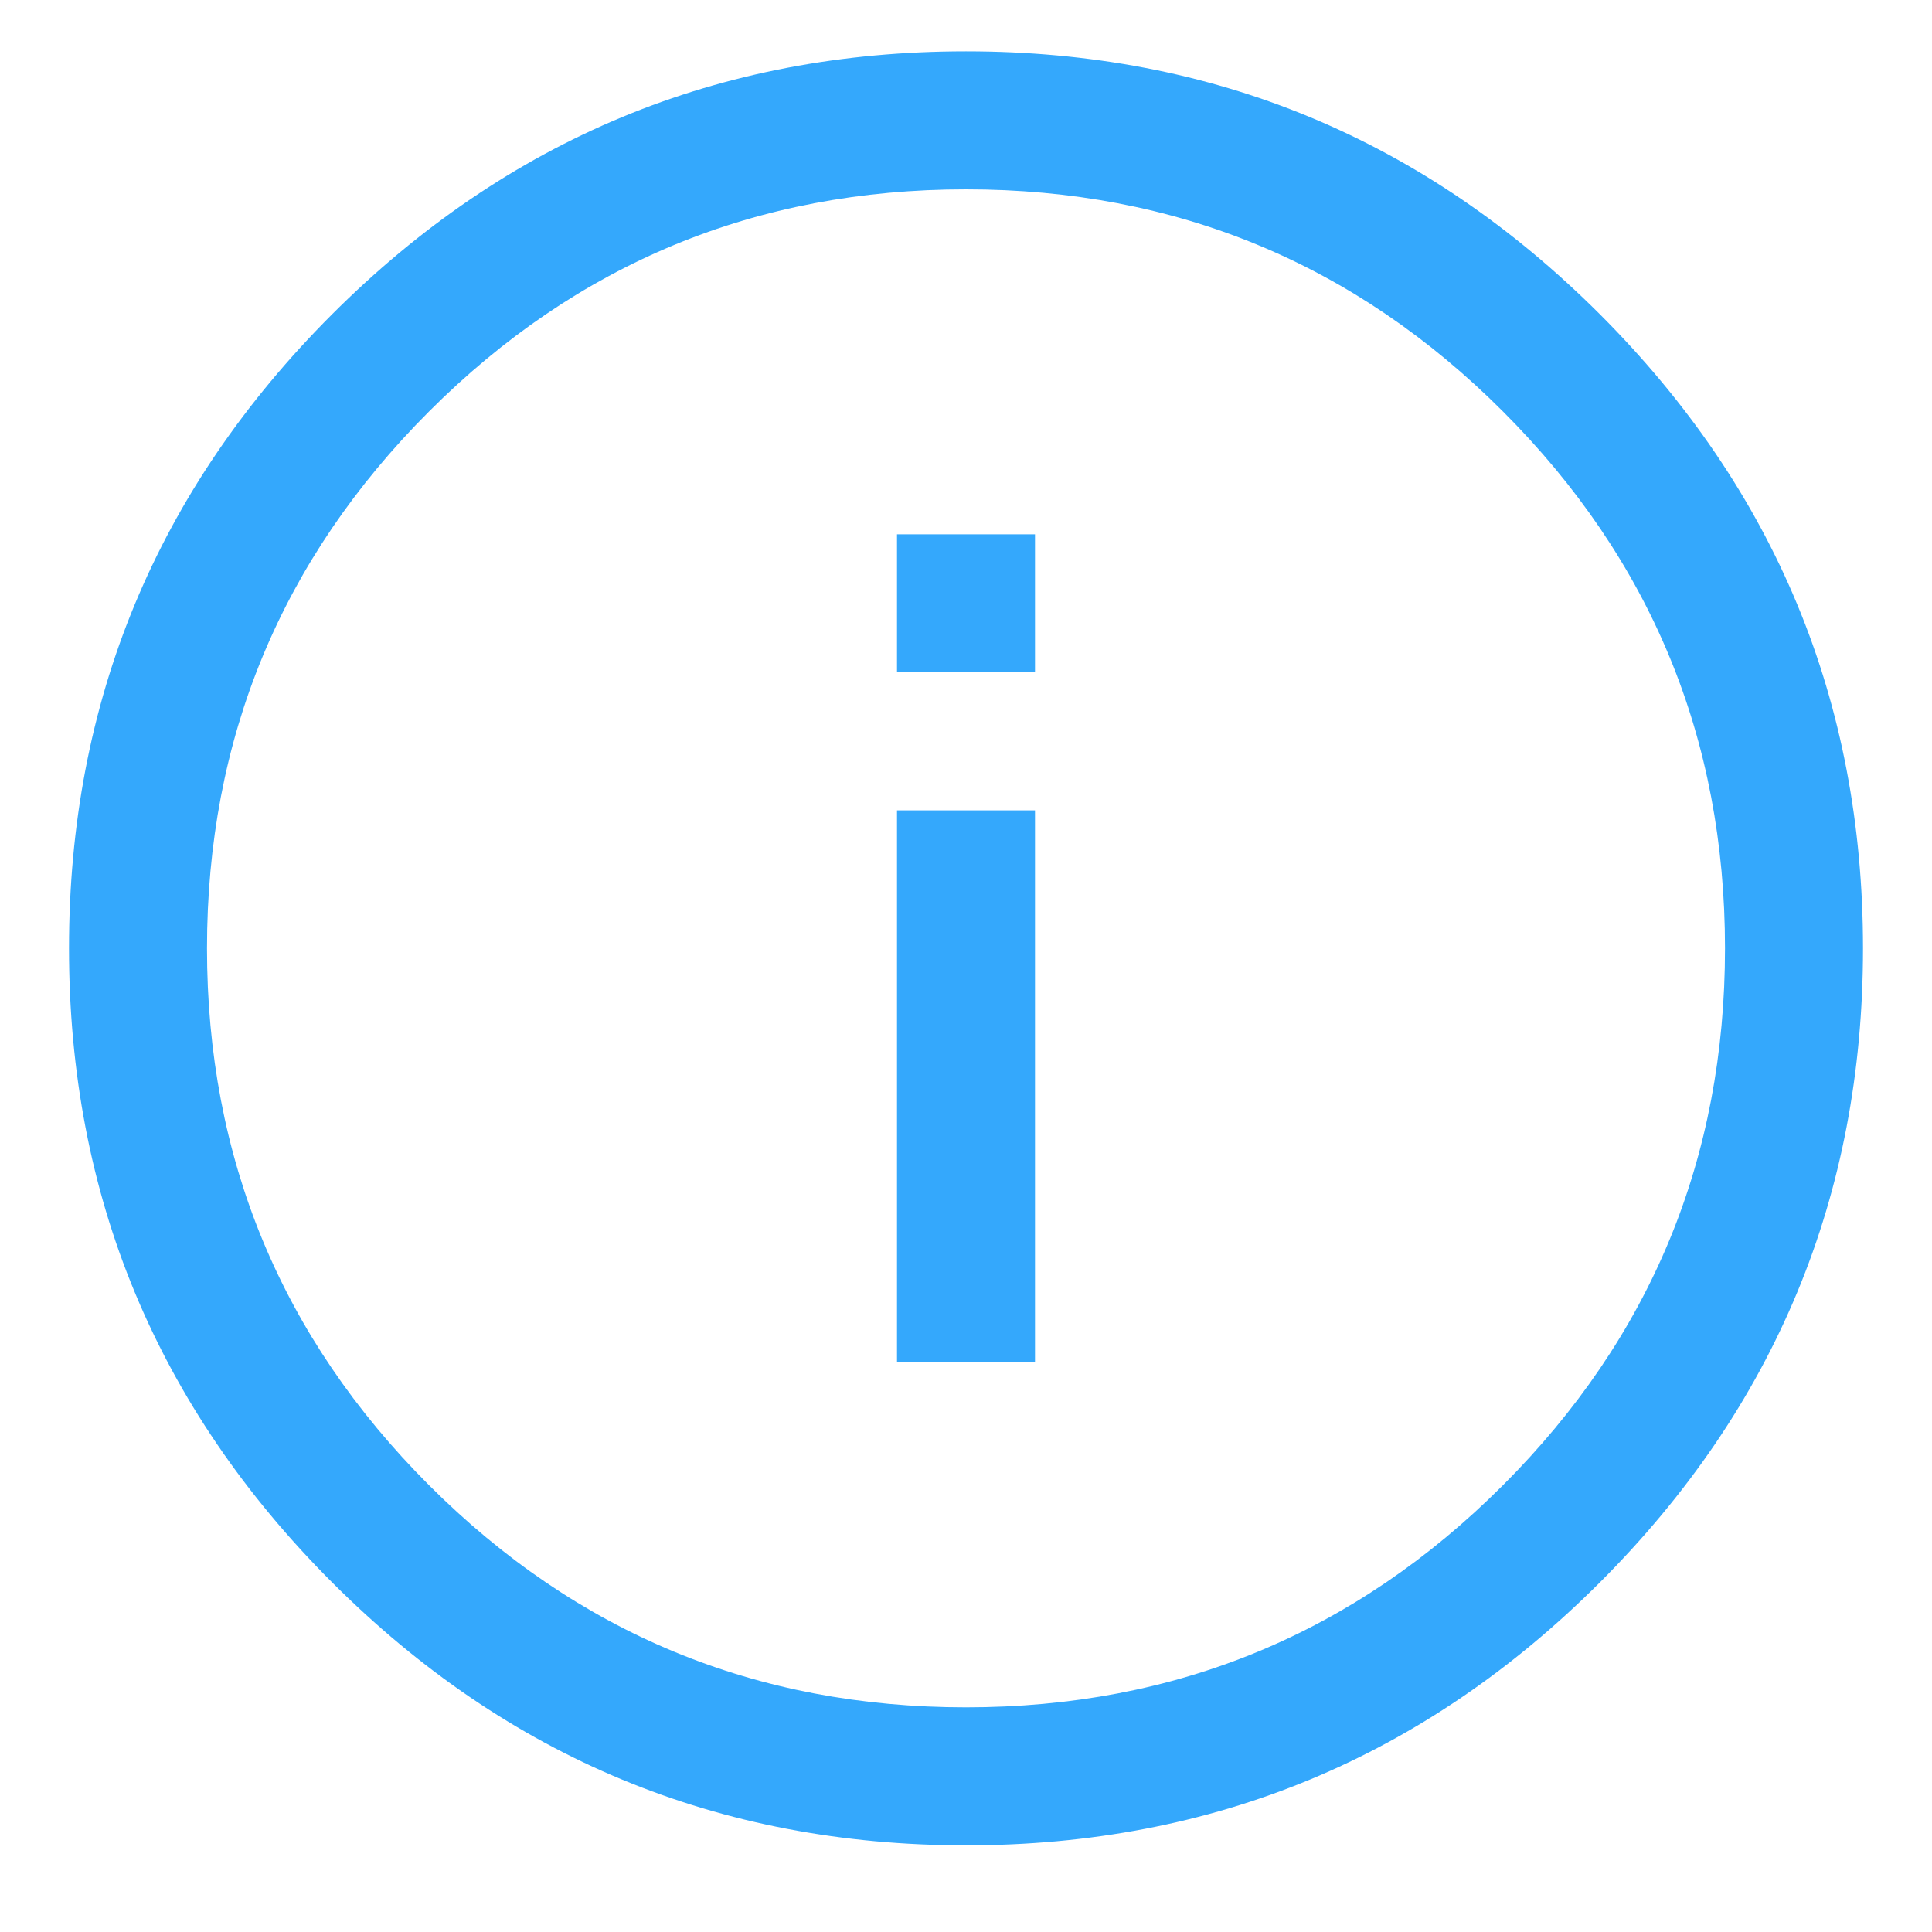 <?xml version="1.0" encoding="UTF-8" standalone="no"?>
<svg width="16px" height="16px" viewBox="0 0 20 21" version="1.1" xmlns="http://www.w3.org/2000/svg" xmlns:xlink="http://www.w3.org/1999/xlink">
    <!-- Generator: Sketch 48.2 (47327) - http://www.bohemiancoding.com/sketch -->
    <title>explore-topics-mobile-icon</title>
    <desc>Created with Sketch.</desc>
    <defs></defs>
    <g id="02_mobile-tab-bar_01" stroke="none" stroke-width="1" fill="none" fill-rule="evenodd" transform="translate(-30, -8)">
        <g id="tab" fill="#34A8FC">
            <path d="M40,8.558 C42.688,8.558 44.984,9.511 46.891,11.417 C48.797,13.324 49.75,15.621 49.75,18.308 C49.75,20.996 48.797,23.292 46.891,25.199 C44.984,27.105 42.688,28.058 40,28.058 C37.312,28.058 35.016,27.105 33.109,25.199 C31.203,23.292 30.25,20.996 30.25,18.308 C30.25,15.621 31.203,13.324 33.109,11.417 C35.016,9.511 37.312,8.558 40,8.558 Z M40,10.058 C37.719,10.058 35.773,10.863 34.164,12.472 C32.555,14.082 31.75,16.027 31.75,18.308 C31.75,20.589 32.555,22.535 34.164,24.144 C35.773,25.753 37.719,26.558 40,26.558 C42.281,26.558 44.227,25.753 45.836,24.144 C47.445,22.535 48.25,20.589 48.25,18.308 C48.25,16.027 47.445,14.082 45.836,12.472 C44.227,10.863 42.281,10.058 40,10.058 Z M39.25,13.808 L40.75,13.808 L40.75,15.308 L39.25,15.308 L39.25,13.808 Z M39.25,16.808 L40.75,16.808 L40.75,22.808 L39.25,22.808 L39.25,16.808 Z" id="explore-topics-mobile-icon"></path>
        </g>
    </g>
</svg>